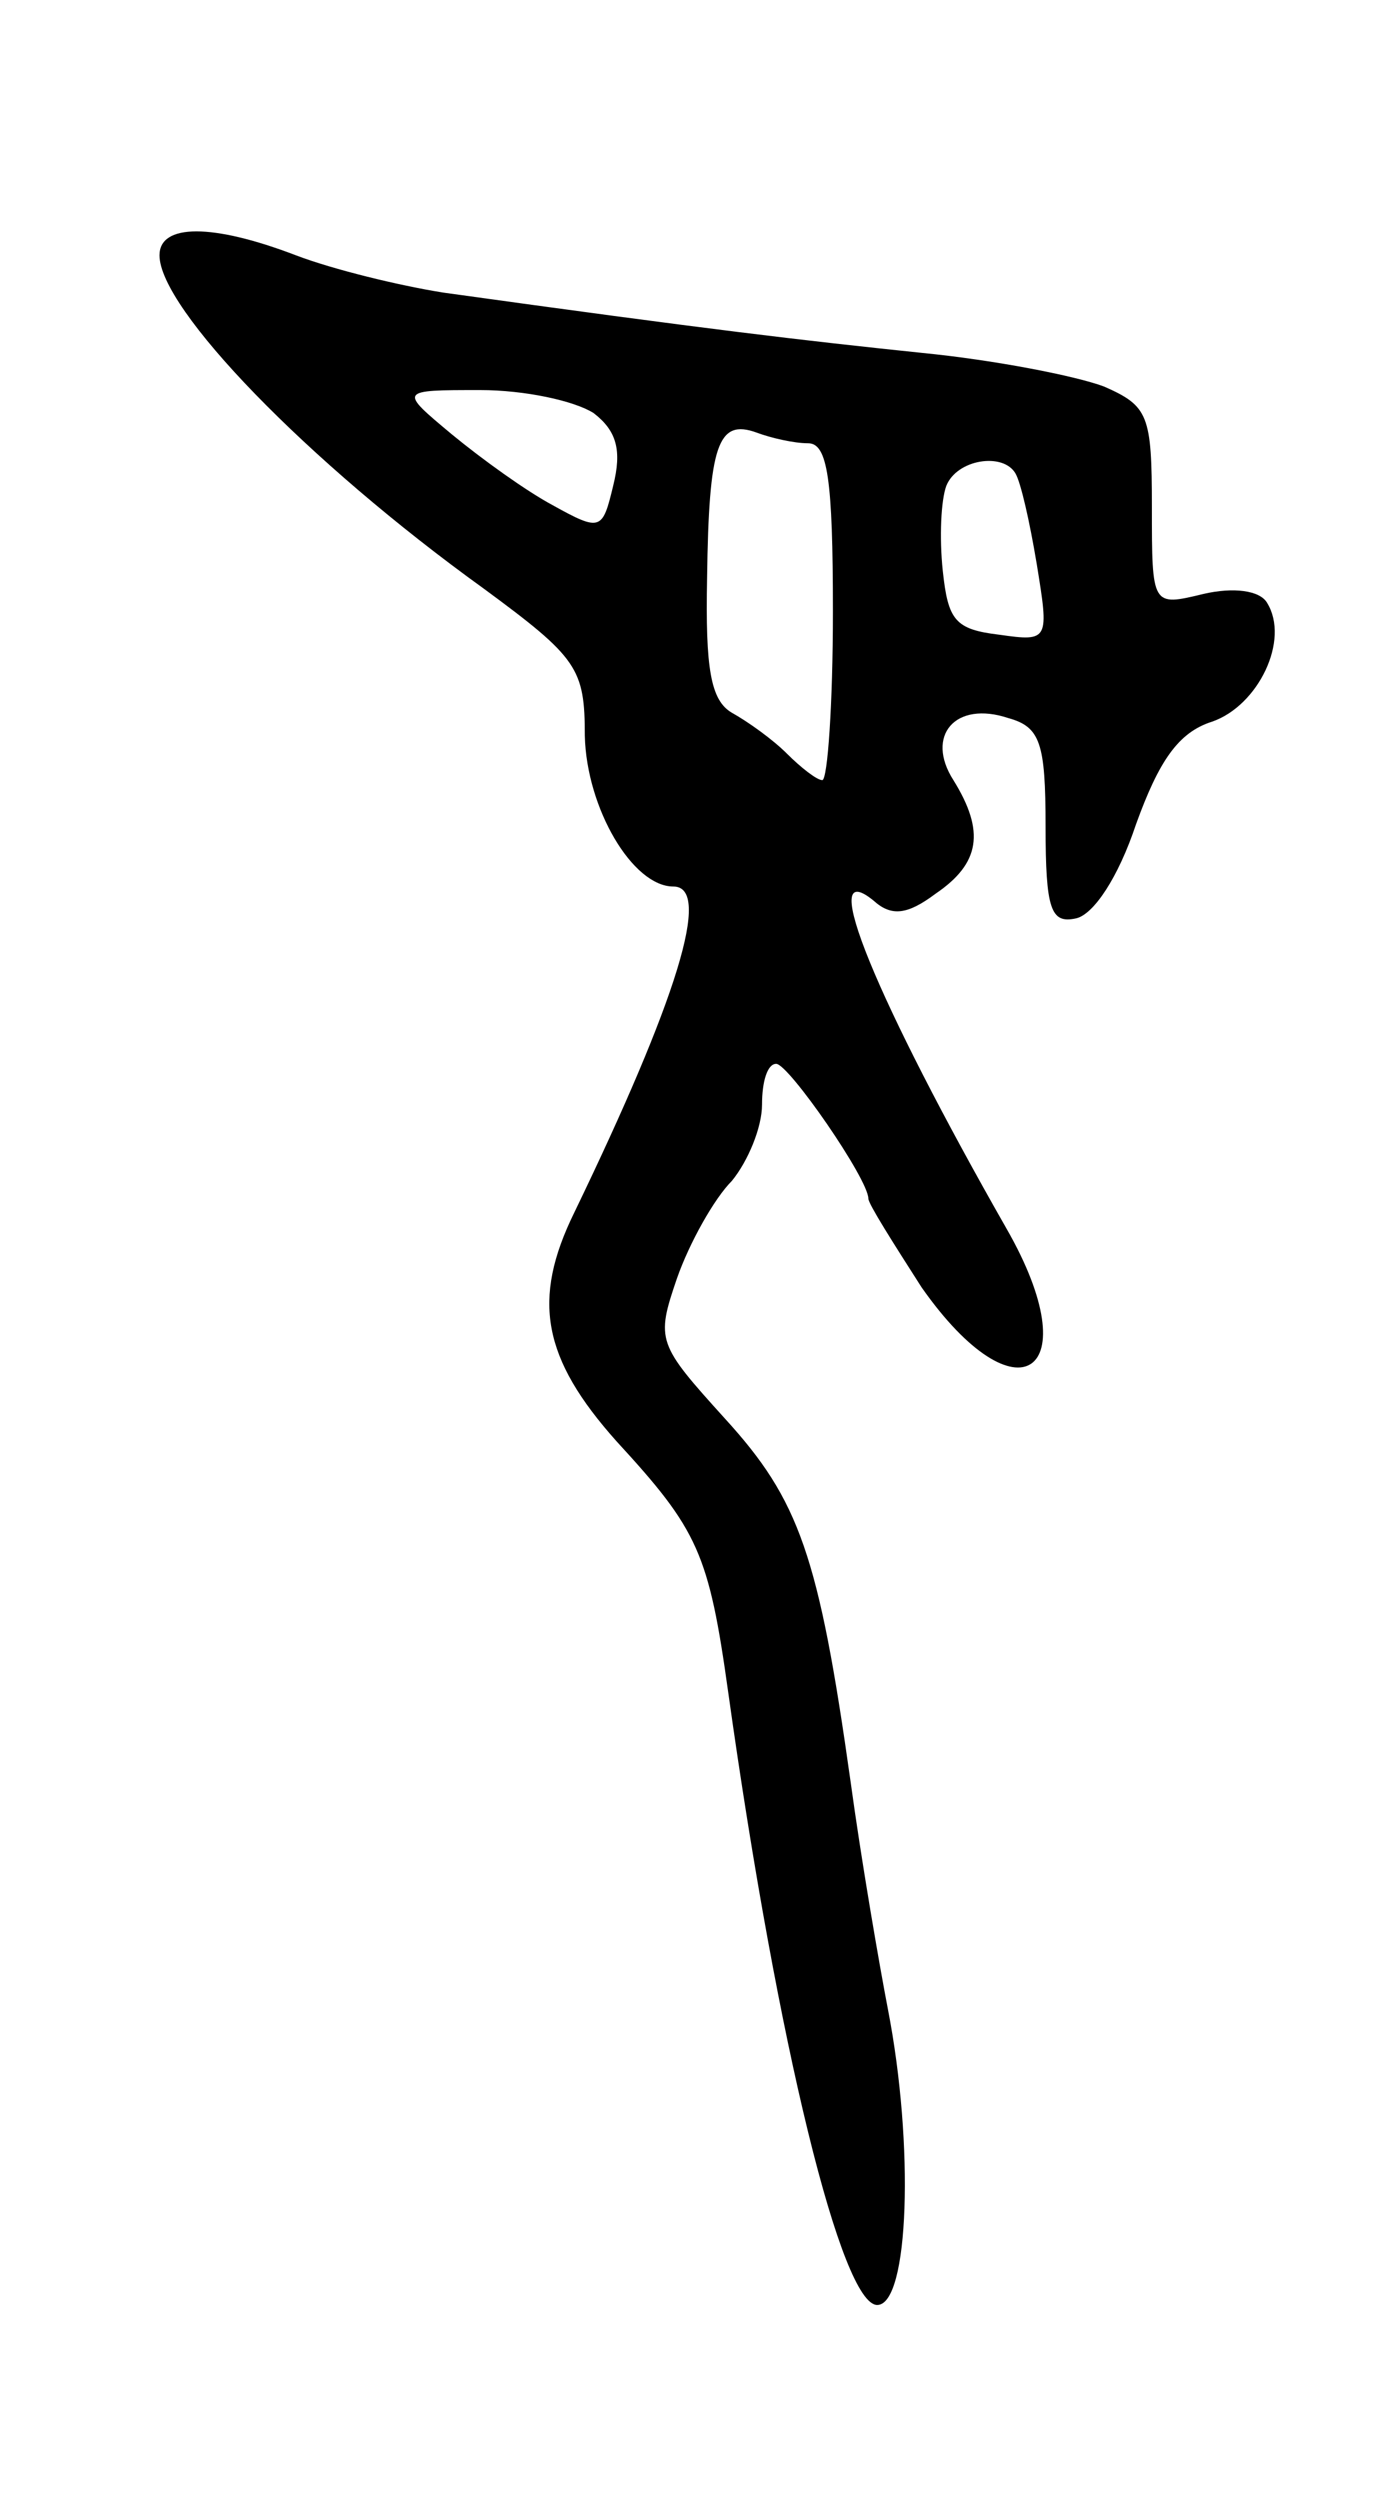 <svg version="1.0" xmlns="http://www.w3.org/2000/svg"
 width="79pt" height="141pt" viewBox="0 0 79 141"
 preserveAspectRatio="xMidYMid meet">
<g transform="translate(0,141) scale(0.1,-0.1)"
fill="#000000" stroke="none">
<path d="M90 1266 c0 -30 83 -116 183 -188 53 -39 57 -45 57 -83 1 -41 27 -85
50 -85 22 0 2 -64 -56 -184 -24 -49 -18 -82 24 -129 46 -50 52 -63 63 -142 28
-200 64 -345 84 -345 18 0 21 90 6 167 -5 26 -15 84 -21 128 -18 128 -29 159
-71 205 -38 42 -39 44 -27 79 7 20 21 45 31 55 9 11 17 30 17 43 0 13 3 23 8
23 7 0 52 -65 52 -76 0 -3 14 -25 30 -50 54 -77 95 -49 48 33 -73 128 -108
212 -75 185 10 -9 19 -8 35 4 25 17 28 35 10 64 -16 25 1 45 31 35 18 -5 21
-14 21 -61 0 -47 3 -55 17 -52 10 2 24 23 34 53 13 36 24 52 43 58 26 9 44 46
31 67 -4 7 -19 9 -36 5 -29 -7 -29 -7 -29 49 0 52 -2 57 -27 68 -16 6 -62 15
-103 19 -67 7 -119 13 -270 34 -25 4 -62 13 -83 21 -47 18 -77 18 -77 0z m245
-89 c13 -10 16 -21 11 -41 -6 -25 -7 -26 -34 -11 -15 8 -40 26 -57 40 -30 25
-30 25 16 25 25 0 53 -6 64 -13z m121 -17 c11 0 14 -20 14 -95 0 -52 -3 -95
-6 -95 -3 0 -12 7 -20 15 -8 8 -22 18 -31 23 -12 7 -15 25 -14 76 1 75 6 90
28 82 8 -3 21 -6 29 -6z m117 -17 c3 -5 8 -27 12 -51 7 -43 7 -44 -21 -40 -25
3 -29 8 -32 36 -2 19 -1 40 2 48 6 15 32 19 39 7z"/>
</g>
</svg>
